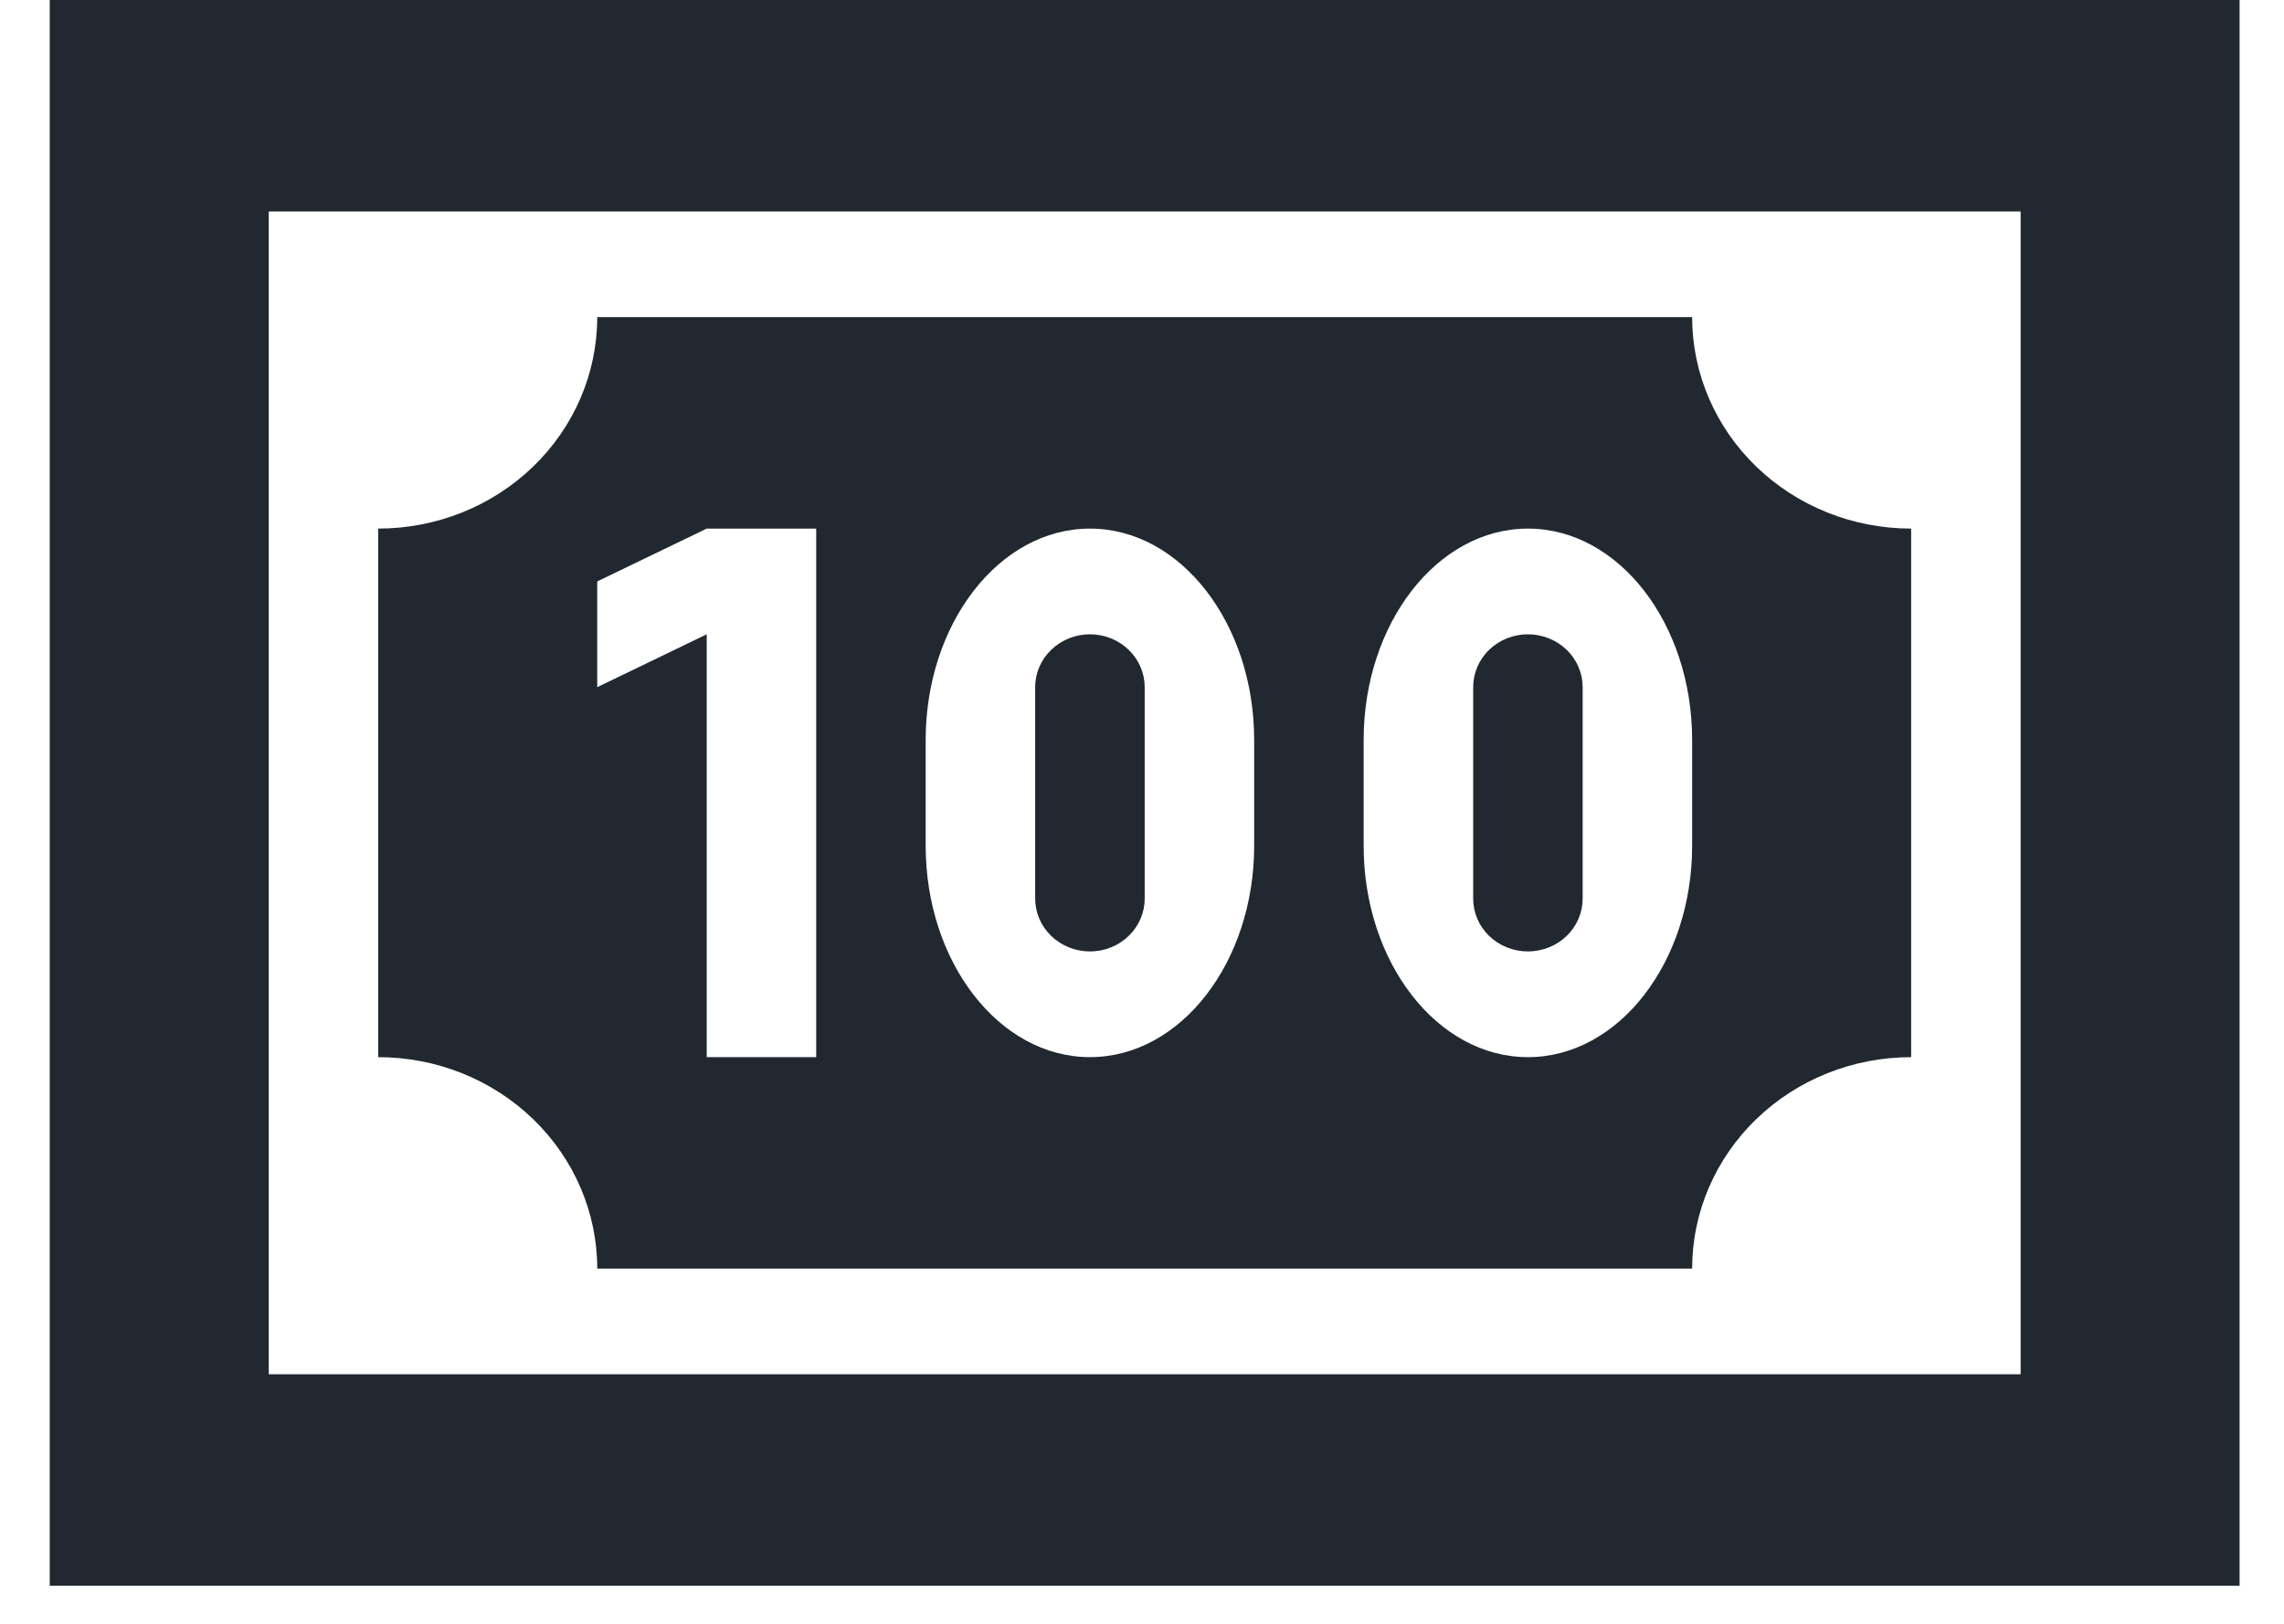 <svg width="45" height="32" viewBox="0 0 45 32" fill="none" xmlns="http://www.w3.org/2000/svg">
    <path d="M0.98 0H44.125V31.25H0.98V0ZM39.811 27.083V4.167H5.295V27.083H39.811ZM33.339 6.25C33.339 7.355 33.794 8.415 34.603 9.196C35.412 9.978 36.509 10.417 37.654 10.417V20.833C36.509 20.833 35.412 21.272 34.603 22.054C33.794 22.835 33.339 23.895 33.339 25H11.767C11.767 23.895 11.312 22.835 10.503 22.054C9.694 21.272 8.596 20.833 7.452 20.833V10.417C8.596 10.417 9.694 9.978 10.503 9.196C11.312 8.415 11.767 7.355 11.767 6.25H33.339ZM33.339 16.667V14.583C33.339 12.292 31.894 10.417 30.103 10.417C28.313 10.417 26.867 12.292 26.867 14.583V16.667C26.867 18.958 28.313 20.833 30.103 20.833C31.894 20.833 33.339 18.958 33.339 16.667ZM30.103 12.5C30.389 12.5 30.664 12.61 30.866 12.805C31.068 13 31.182 13.265 31.182 13.542V17.708C31.182 17.985 31.068 18.25 30.866 18.445C30.664 18.64 30.389 18.75 30.103 18.75C29.817 18.75 29.543 18.64 29.34 18.445C29.138 18.25 29.025 17.985 29.025 17.708V13.542C29.025 13.265 29.138 13 29.34 12.805C29.543 12.61 29.817 12.5 30.103 12.5ZM24.71 16.667V14.583C24.71 12.292 23.265 10.417 21.474 10.417C19.684 10.417 18.238 12.292 18.238 14.583V16.667C18.238 18.958 19.684 20.833 21.474 20.833C23.265 20.833 24.71 18.958 24.71 16.667ZM21.474 12.5C21.76 12.5 22.035 12.61 22.237 12.805C22.439 13 22.553 13.265 22.553 13.542V17.708C22.553 17.985 22.439 18.25 22.237 18.445C22.035 18.64 21.76 18.75 21.474 18.75C21.188 18.75 20.914 18.64 20.712 18.445C20.509 18.25 20.395 17.985 20.395 17.708V13.542C20.395 13.265 20.509 13 20.712 12.805C20.914 12.61 21.188 12.5 21.474 12.5ZM13.924 20.833H16.081V10.417H13.924L11.767 11.458V13.542L13.924 12.5V20.833Z" fill="#212830"/>
</svg>
